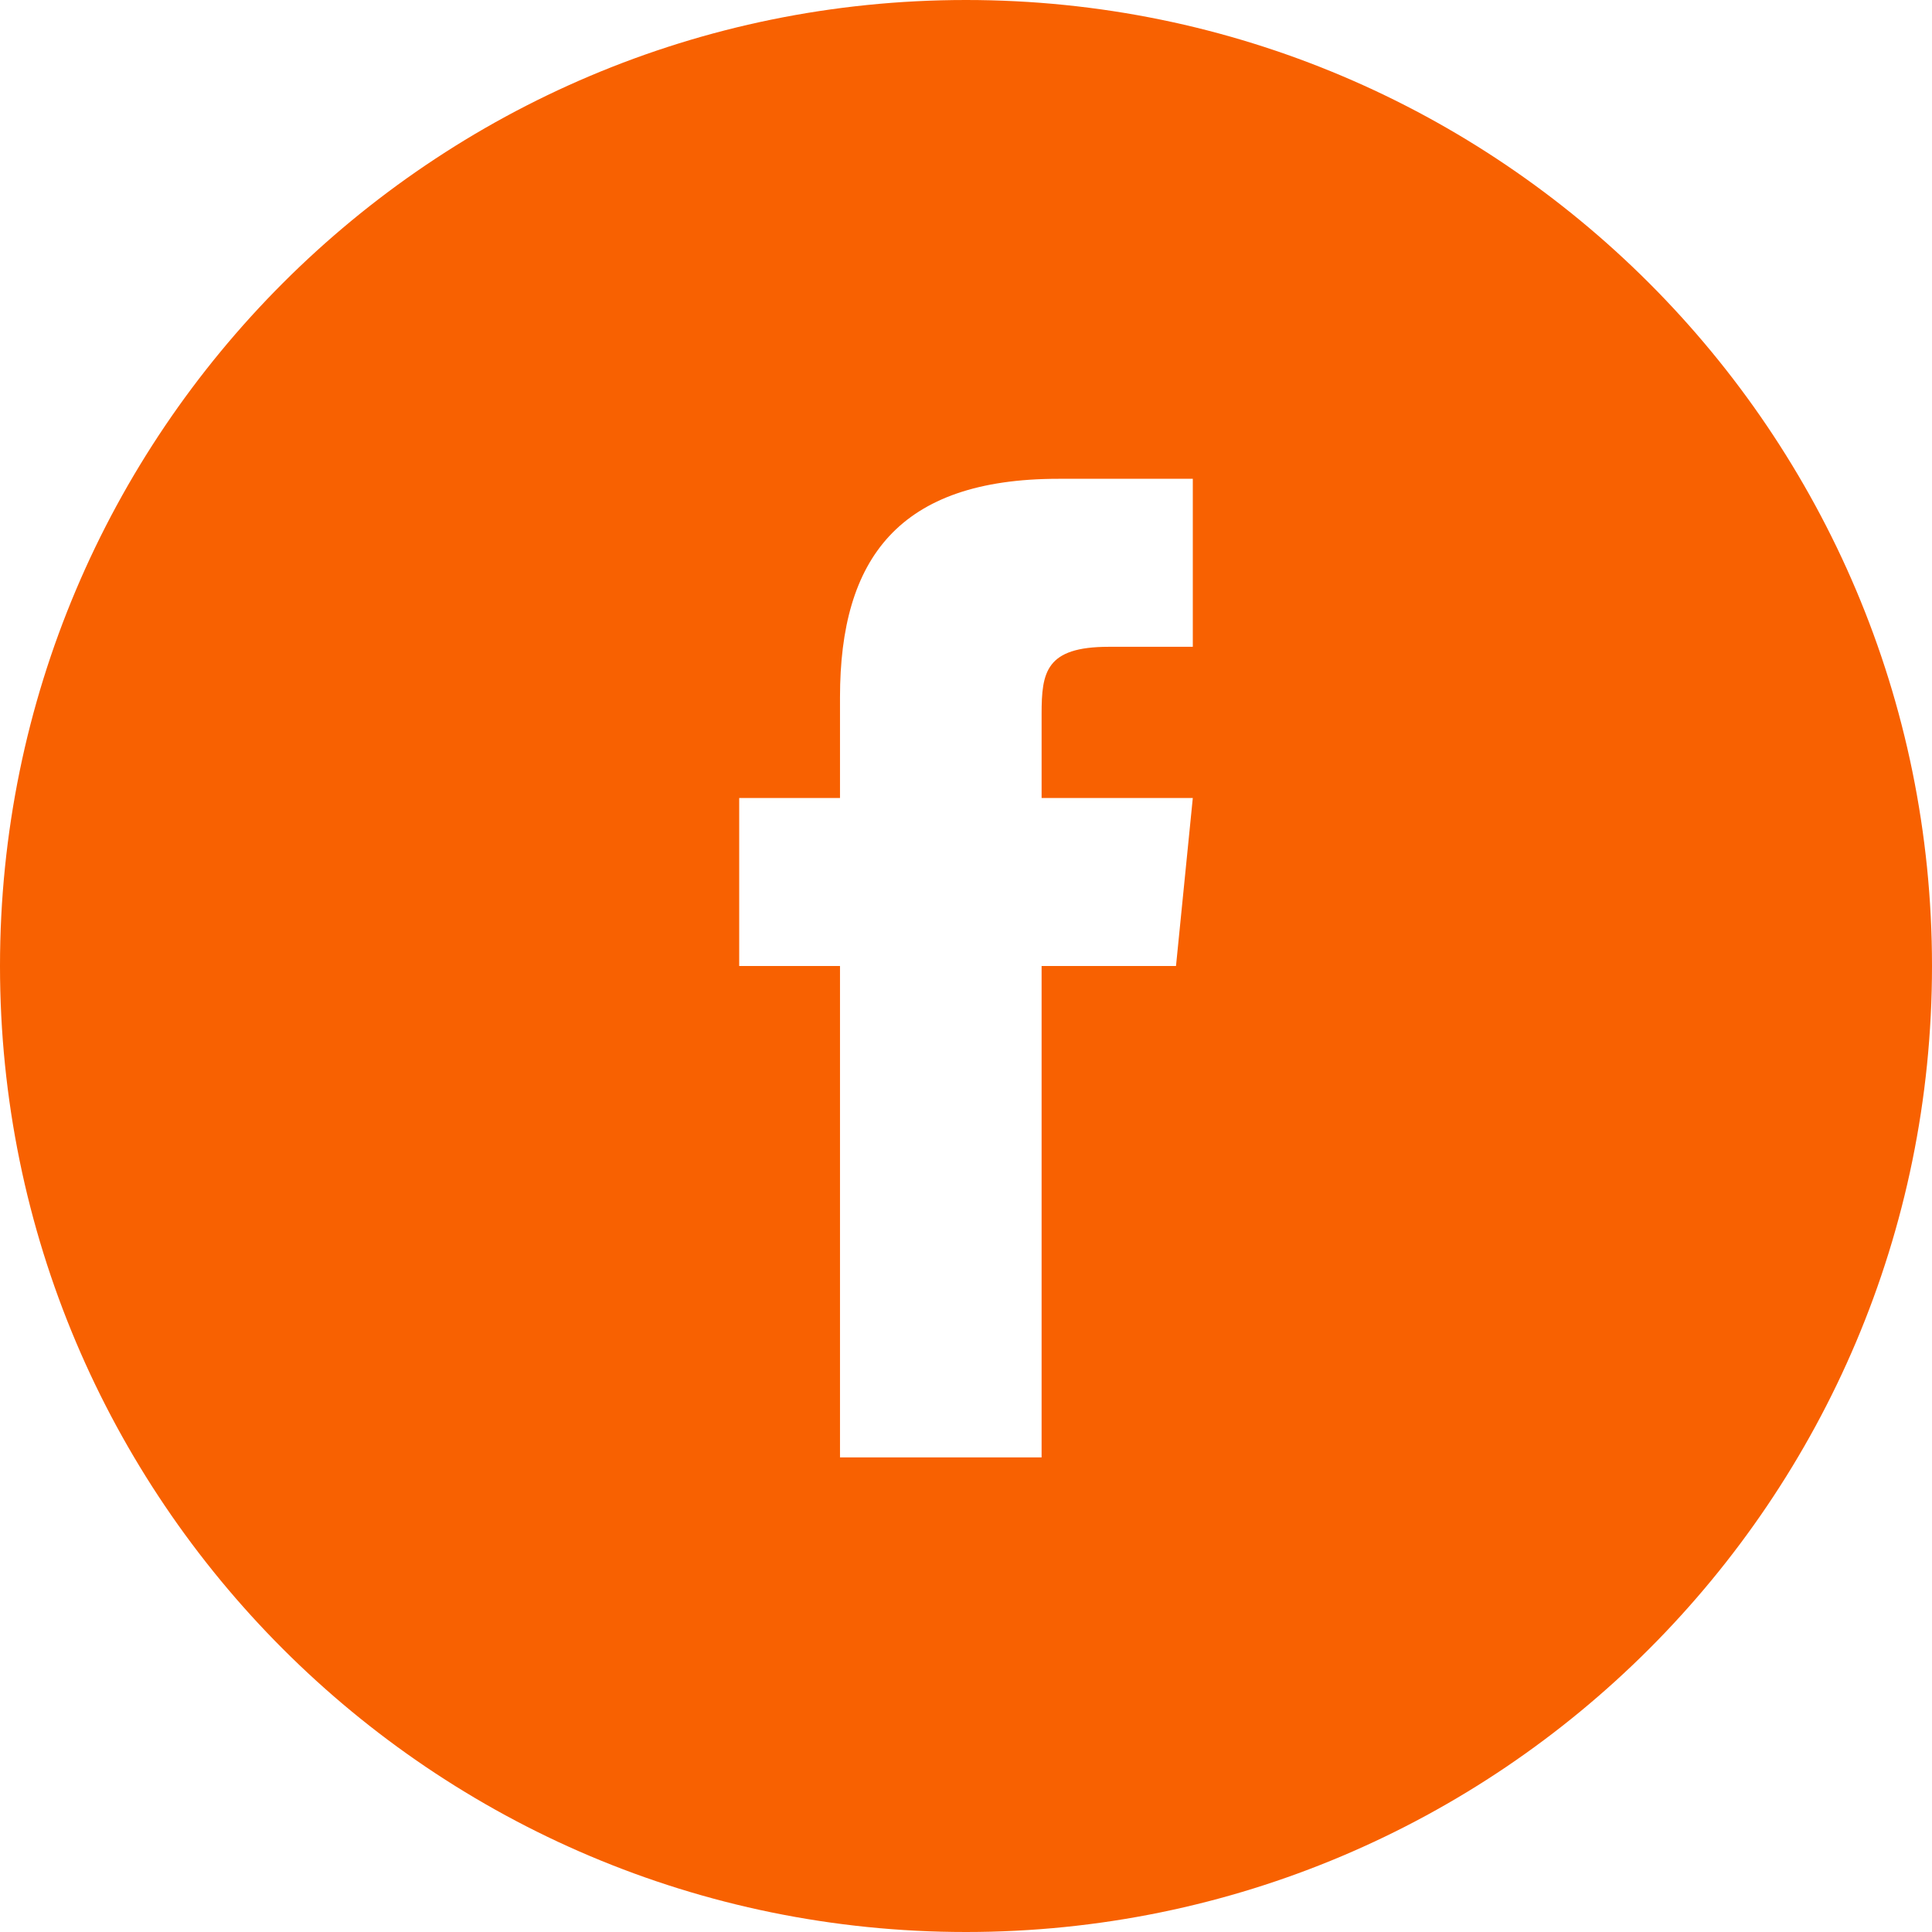 <?xml version="1.0" encoding="utf-8"?>
<!-- Generator: Adobe Illustrator 27.1.1, SVG Export Plug-In . SVG Version: 6.00 Build 0)  -->
<svg version="1.1" id="OUTLINE_copy_2" xmlns="http://www.w3.org/2000/svg" xmlns:xlink="http://www.w3.org/1999/xlink" x="0px"
	 y="0px" viewBox="0 0 46 46" style="enable-background:new 0 0 46 46;" xml:space="preserve">
<style type="text/css">
	.st0{fill:#F86101;}
</style>
<g id="Grupo_23">
	<path id="Caminho_16" class="st0" d="M23,0C10.3,0,0,10.3,0,23s10.3,23,23,23s23-10.3,23-23S35.7,0,23,0z M28,23h-3.2v11.7H20V23
		h-2.4v-4H20v-2.4c0-3.3,1.4-5.2,5.2-5.2h3.2v4h-2c-1.5,0-1.6,0.6-1.6,1.6v2h3.6L28,23z"/>
</g>
</svg>
